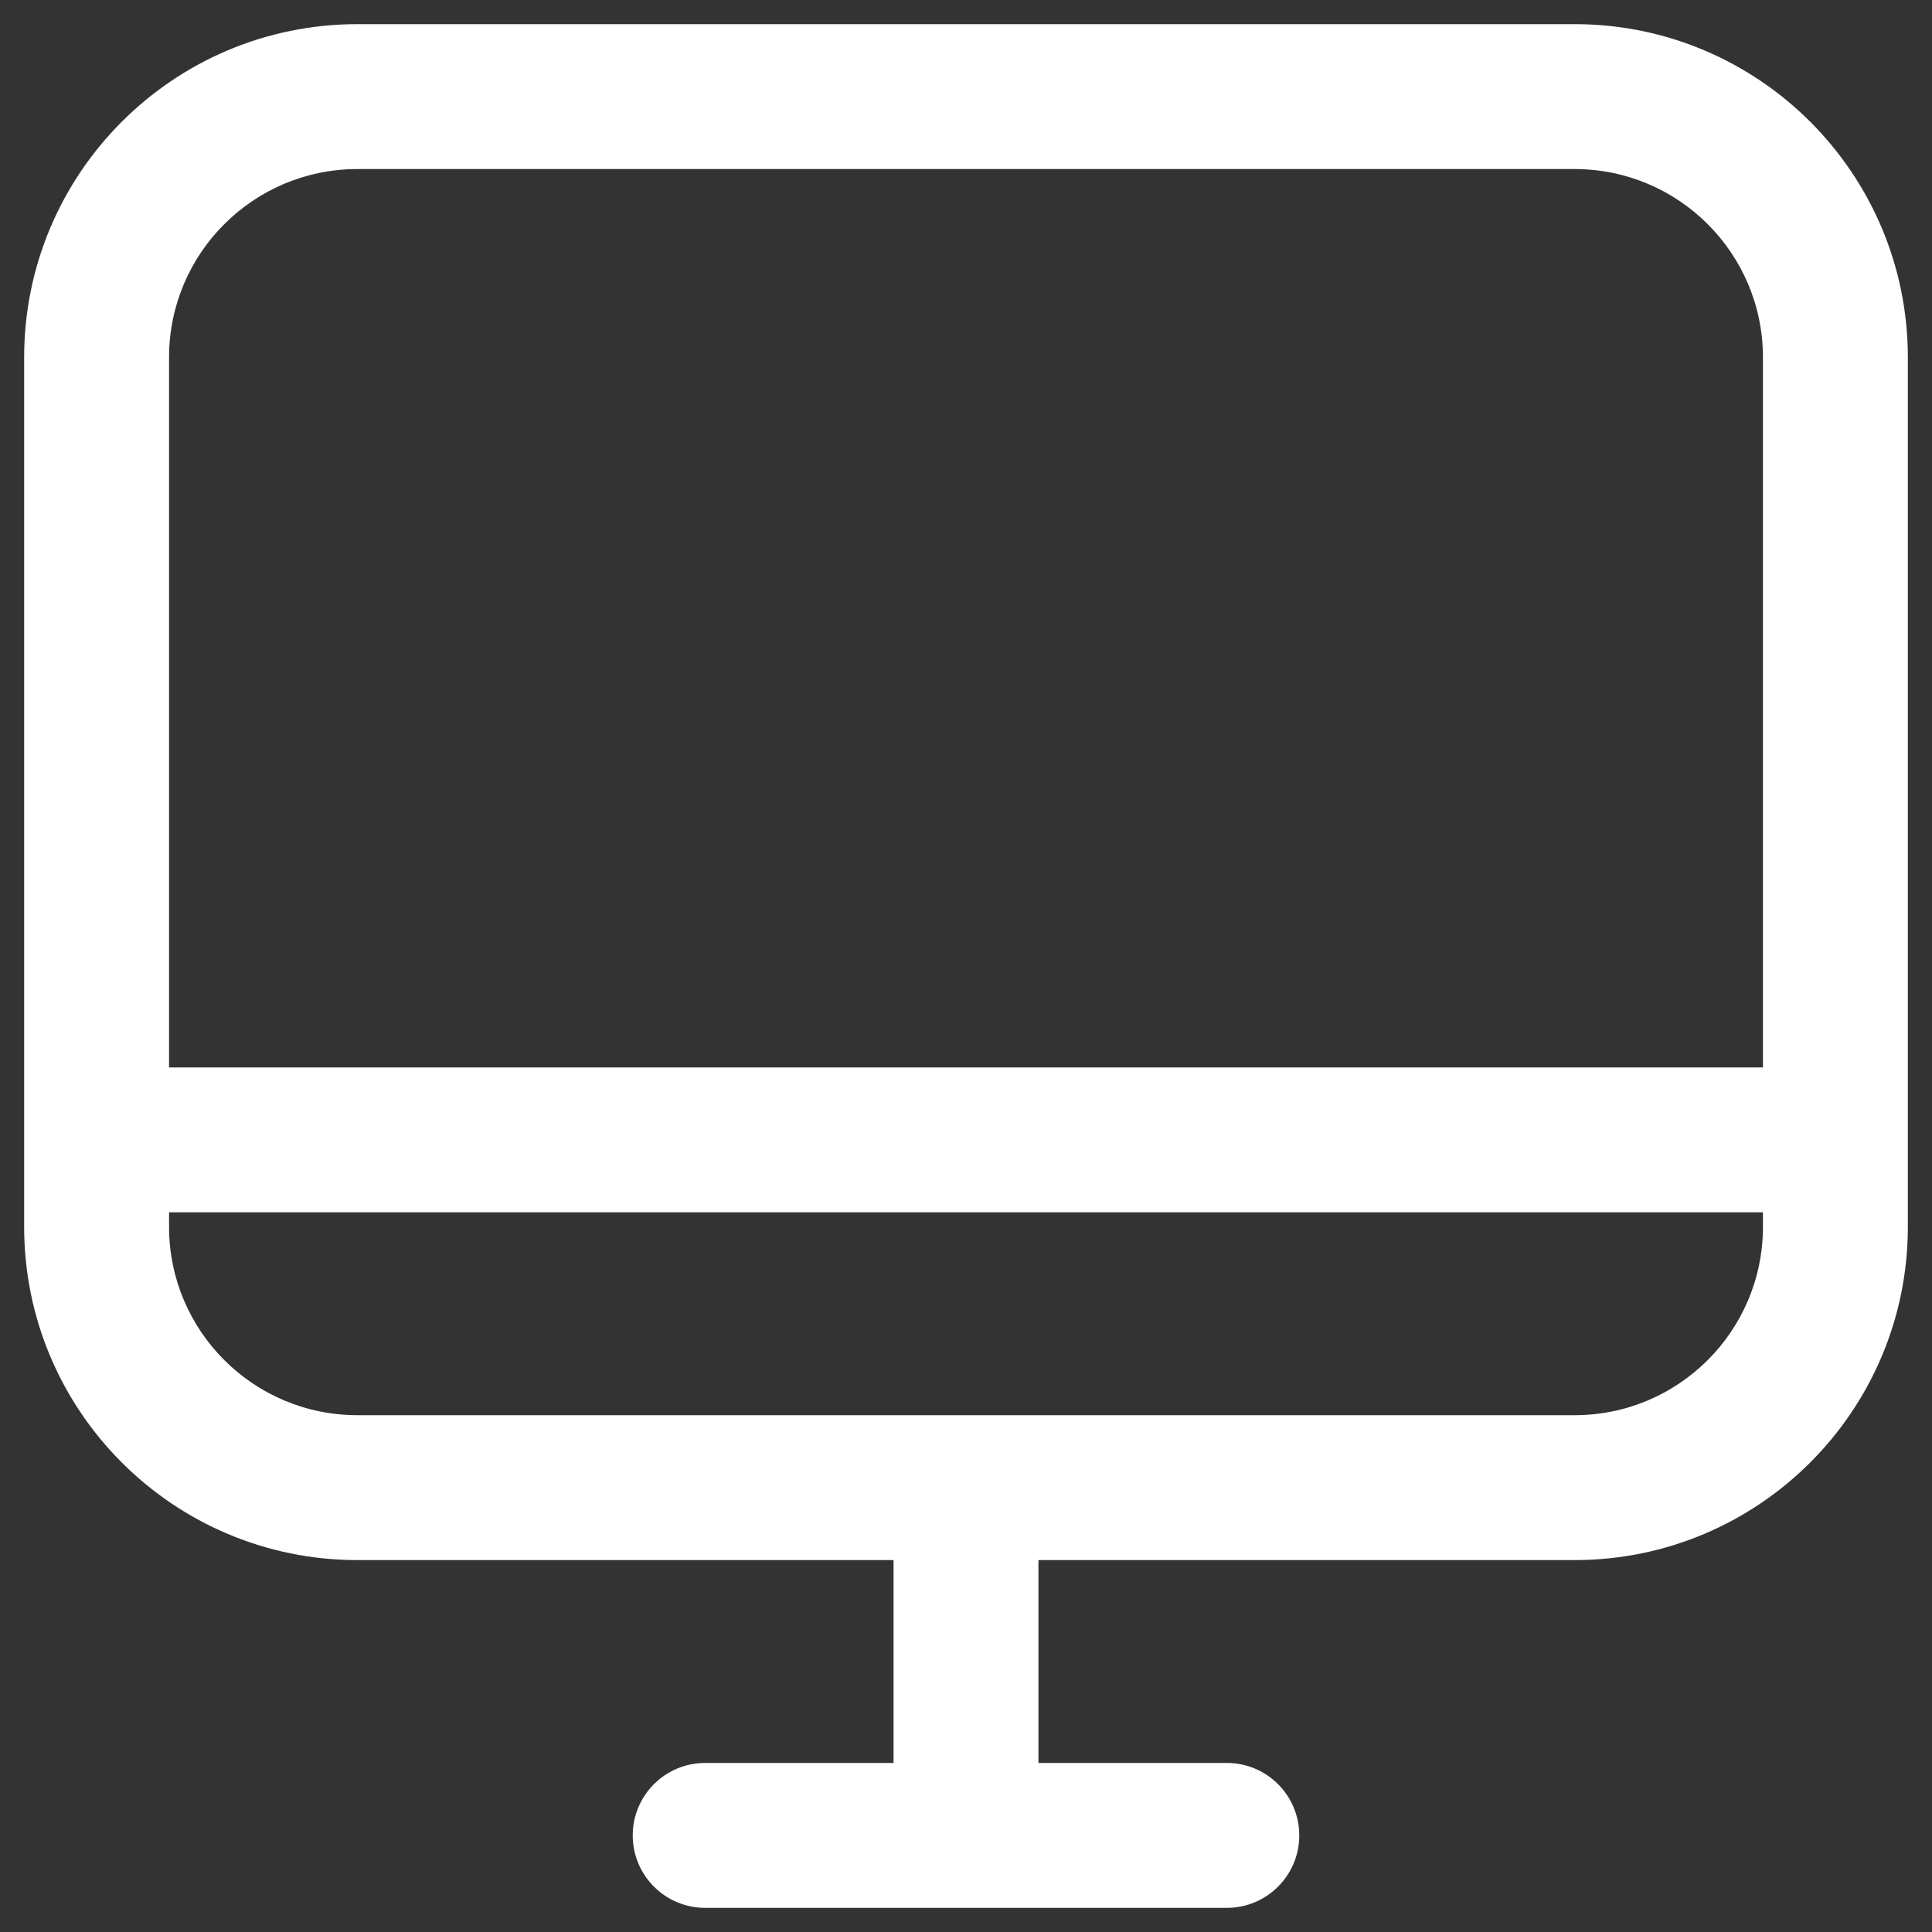<svg width="200" height="200" viewBox="0 0 200 200" fill="none" xmlns="http://www.w3.org/2000/svg">
<rect x="0" y="0" width="200" height="200" fill="#333333" stroke="none"/>
<path d="M10 110.5H2.5V125.5H10V118V110.5ZM190 125.5H197.5V110.5H190V118V125.5ZM73 182.5C68.858 182.5 65.5 185.858 65.5 190C65.5 194.142 68.858 197.5 73 197.5V190V182.5ZM127 197.5C131.142 197.5 134.5 194.142 134.5 190C134.5 185.858 131.142 182.5 127 182.5V190V197.5ZM107.5 154C107.5 149.858 104.142 146.5 100 146.5C95.858 146.5 92.5 149.858 92.5 154H100H107.5ZM37 10V17.5H163V10V2.5H37V10ZM190 37H182.5V127H190H197.5V37H190ZM163 154V146.5H37V154V161.5H163V154ZM10 127H17.5V37H10H2.5V127H10ZM37 154V146.5C26.23 146.5 17.5 137.77 17.5 127H10H2.5C2.5 146.054 17.946 161.5 37 161.5V154ZM190 127H182.5C182.5 137.77 173.77 146.5 163 146.5V154V161.5C182.054 161.5 197.5 146.054 197.5 127H190ZM163 10V17.5C173.77 17.5 182.5 26.23 182.5 37H190H197.5C197.5 17.946 182.054 2.5 163 2.5V10ZM37 10V2.5C17.946 2.5 2.5 17.946 2.5 37H10H17.5C17.5 26.23 26.23 17.5 37 17.5V10ZM10 118V125.5H190V118V110.5H10V118ZM73 190V197.5H100V190V182.5H73V190ZM100 190V197.5H127V190V182.5H100V190ZM100 190H107.5V154H100H92.5V190H100Z" fill="white"/>
</svg>
